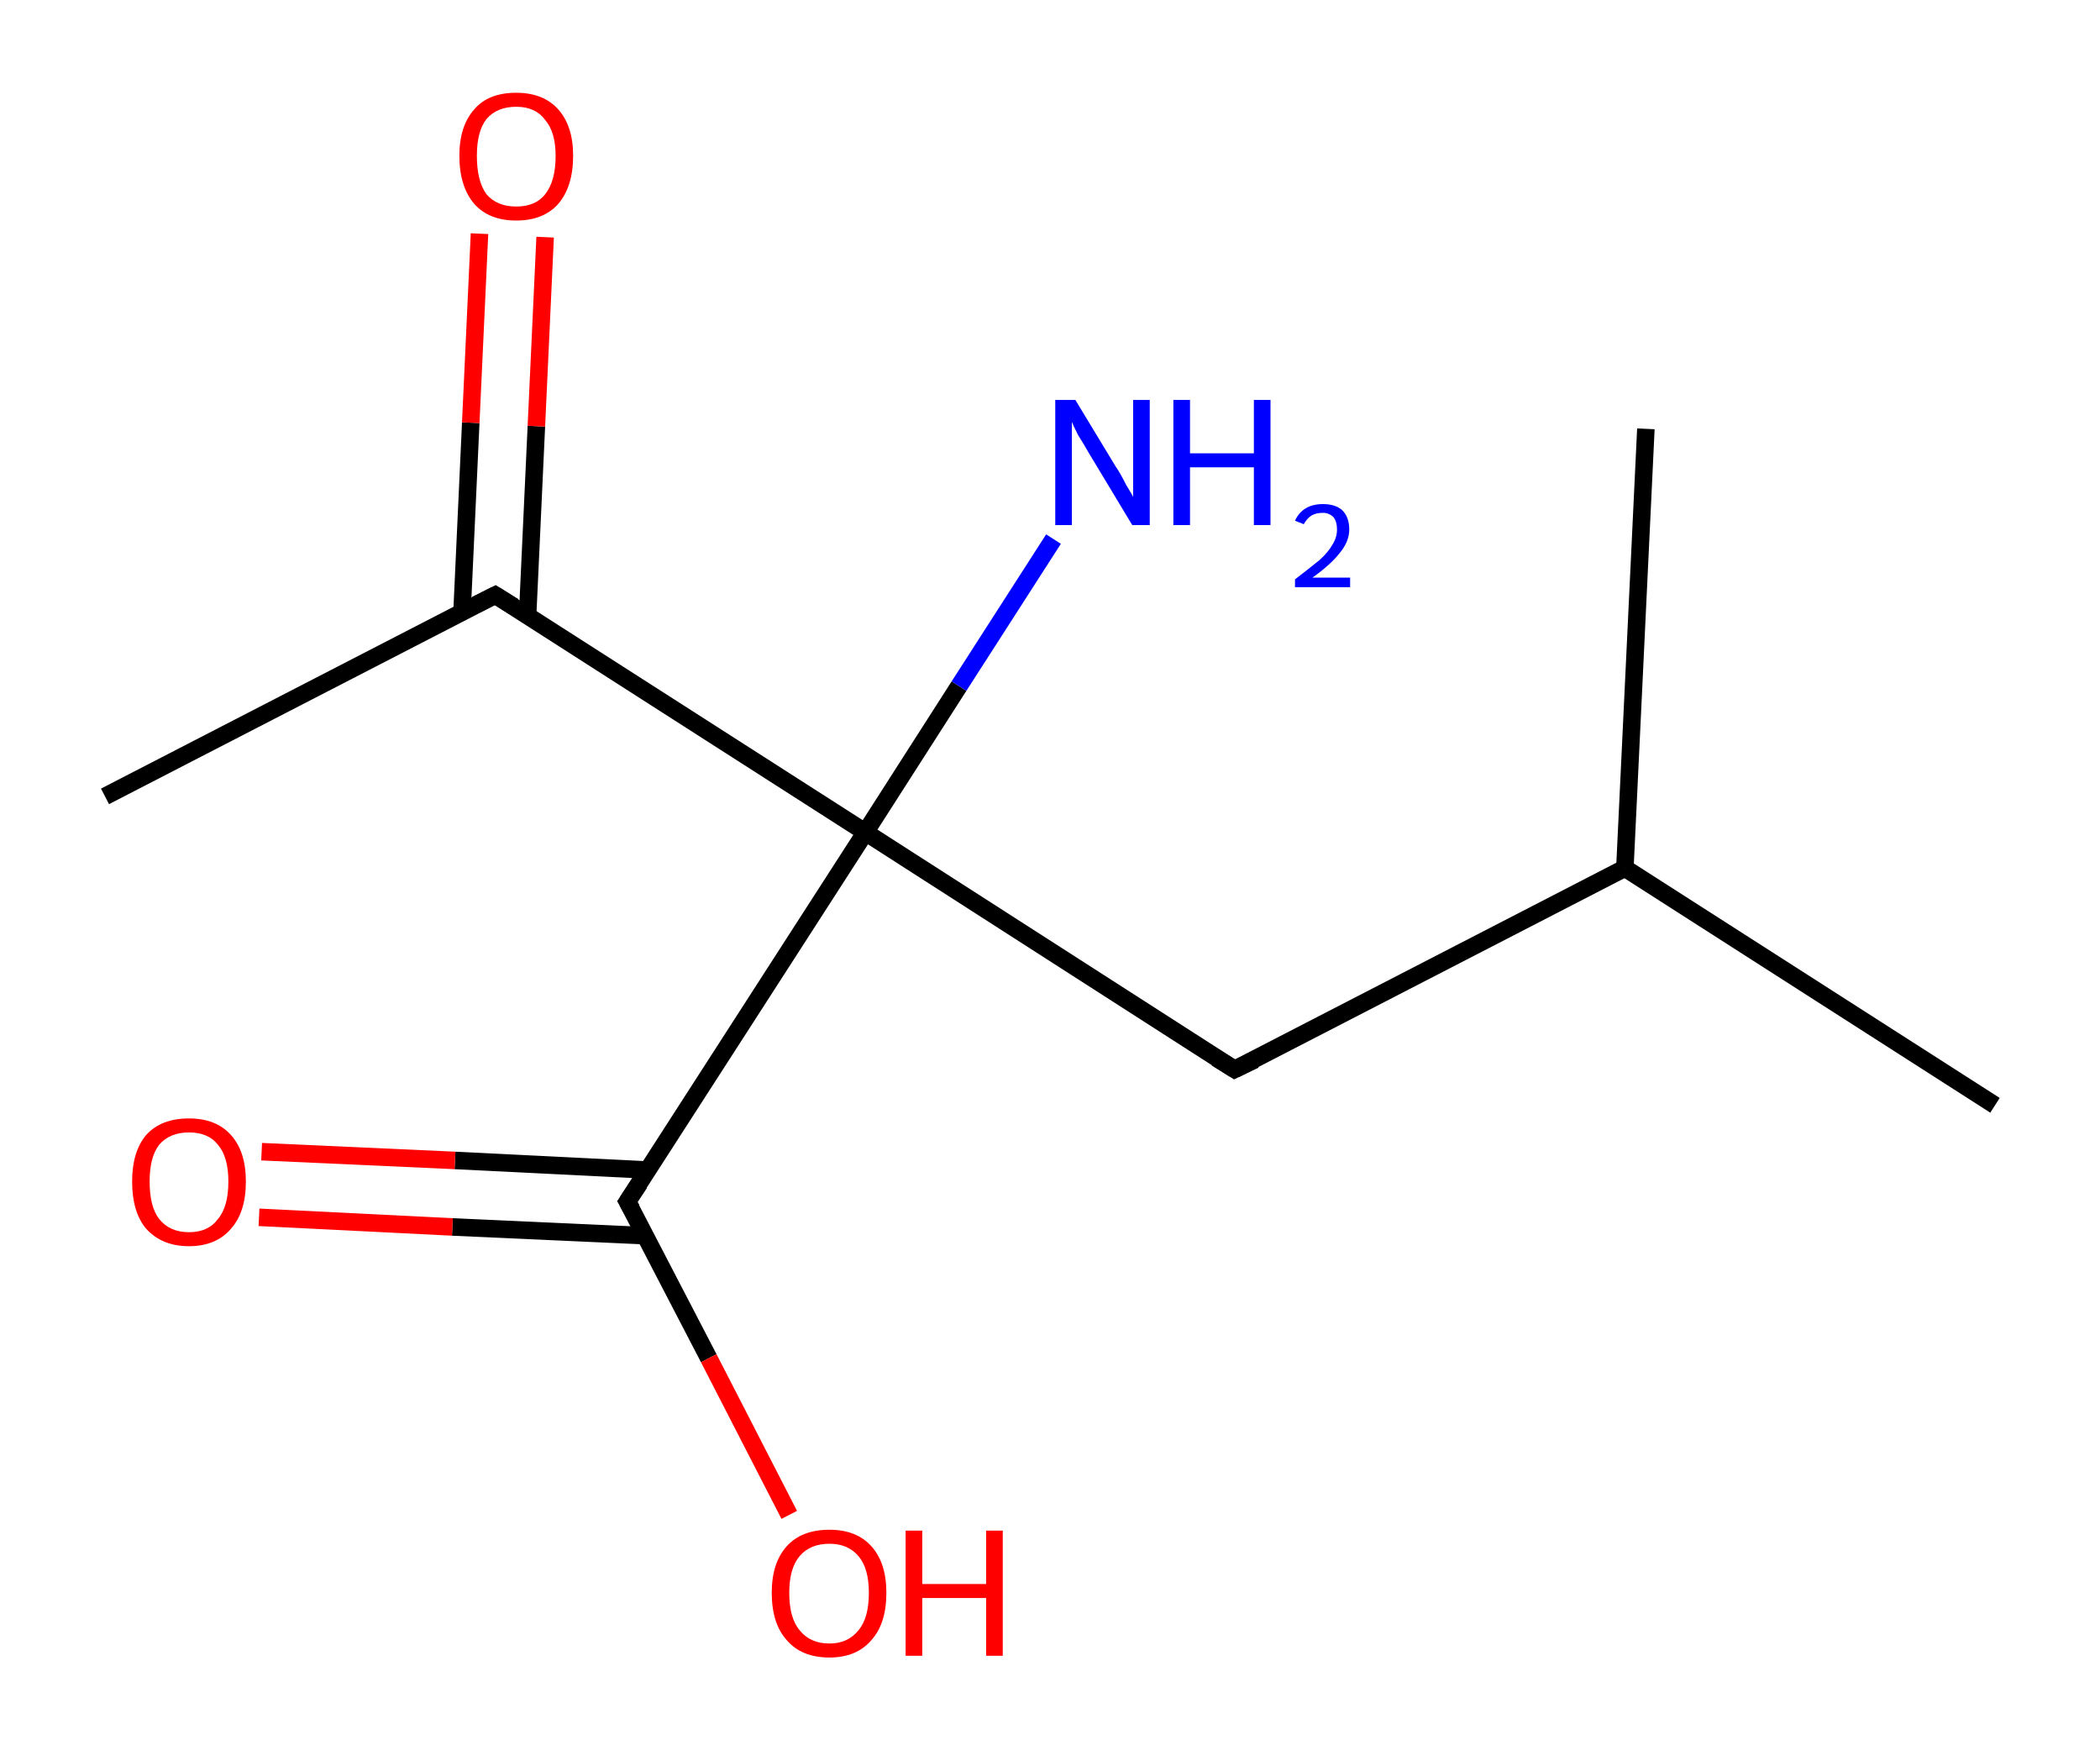 <?xml version='1.0' encoding='ASCII' standalone='yes'?>
<svg xmlns="http://www.w3.org/2000/svg" xmlns:rdkit="http://www.rdkit.org/xml" xmlns:xlink="http://www.w3.org/1999/xlink" version="1.1" baseProfile="full" xml:space="preserve" width="240px" height="200px" viewBox="0 0 240 200">
<!-- END OF HEADER -->
<rect style="opacity:1.0;fill:#FFFFFF;stroke:none" width="240.0" height="200.0" x="0.0" y="0.0"> </rect>
<path class="bond-0 atom-0 atom-1" d="M 12.0,91.0 L 56.6,68.0" style="fill:none;fill-rule:evenodd;stroke:#000000;stroke-width:2.0px;stroke-linecap:butt;stroke-linejoin:miter;stroke-opacity:1"/>
<path class="bond-1 atom-1 atom-2" d="M 60.3,70.3 L 61.3,48.7" style="fill:none;fill-rule:evenodd;stroke:#000000;stroke-width:2.0px;stroke-linecap:butt;stroke-linejoin:miter;stroke-opacity:1"/>
<path class="bond-1 atom-1 atom-2" d="M 61.3,48.7 L 62.3,27.1" style="fill:none;fill-rule:evenodd;stroke:#FF0000;stroke-width:2.0px;stroke-linecap:butt;stroke-linejoin:miter;stroke-opacity:1"/>
<path class="bond-1 atom-1 atom-2" d="M 52.8,70.0 L 53.8,48.3" style="fill:none;fill-rule:evenodd;stroke:#000000;stroke-width:2.0px;stroke-linecap:butt;stroke-linejoin:miter;stroke-opacity:1"/>
<path class="bond-1 atom-1 atom-2" d="M 53.8,48.3 L 54.8,26.7" style="fill:none;fill-rule:evenodd;stroke:#FF0000;stroke-width:2.0px;stroke-linecap:butt;stroke-linejoin:miter;stroke-opacity:1"/>
<path class="bond-2 atom-1 atom-3" d="M 56.6,68.0 L 98.9,95.1" style="fill:none;fill-rule:evenodd;stroke:#000000;stroke-width:2.0px;stroke-linecap:butt;stroke-linejoin:miter;stroke-opacity:1"/>
<path class="bond-3 atom-3 atom-4" d="M 98.9,95.1 L 109.6,78.4" style="fill:none;fill-rule:evenodd;stroke:#000000;stroke-width:2.0px;stroke-linecap:butt;stroke-linejoin:miter;stroke-opacity:1"/>
<path class="bond-3 atom-3 atom-4" d="M 109.6,78.4 L 120.4,61.6" style="fill:none;fill-rule:evenodd;stroke:#0000FF;stroke-width:2.0px;stroke-linecap:butt;stroke-linejoin:miter;stroke-opacity:1"/>
<path class="bond-4 atom-3 atom-5" d="M 98.9,95.1 L 141.1,122.2" style="fill:none;fill-rule:evenodd;stroke:#000000;stroke-width:2.0px;stroke-linecap:butt;stroke-linejoin:miter;stroke-opacity:1"/>
<path class="bond-5 atom-5 atom-6" d="M 141.1,122.2 L 185.7,99.2" style="fill:none;fill-rule:evenodd;stroke:#000000;stroke-width:2.0px;stroke-linecap:butt;stroke-linejoin:miter;stroke-opacity:1"/>
<path class="bond-6 atom-6 atom-7" d="M 185.7,99.2 L 228.0,126.3" style="fill:none;fill-rule:evenodd;stroke:#000000;stroke-width:2.0px;stroke-linecap:butt;stroke-linejoin:miter;stroke-opacity:1"/>
<path class="bond-7 atom-6 atom-8" d="M 185.7,99.2 L 188.1,49.0" style="fill:none;fill-rule:evenodd;stroke:#000000;stroke-width:2.0px;stroke-linecap:butt;stroke-linejoin:miter;stroke-opacity:1"/>
<path class="bond-8 atom-3 atom-9" d="M 98.9,95.1 L 71.7,137.3" style="fill:none;fill-rule:evenodd;stroke:#000000;stroke-width:2.0px;stroke-linecap:butt;stroke-linejoin:miter;stroke-opacity:1"/>
<path class="bond-9 atom-9 atom-10" d="M 74.1,133.7 L 52.0,132.6" style="fill:none;fill-rule:evenodd;stroke:#000000;stroke-width:2.0px;stroke-linecap:butt;stroke-linejoin:miter;stroke-opacity:1"/>
<path class="bond-9 atom-9 atom-10" d="M 52.0,132.6 L 29.9,131.6" style="fill:none;fill-rule:evenodd;stroke:#FF0000;stroke-width:2.0px;stroke-linecap:butt;stroke-linejoin:miter;stroke-opacity:1"/>
<path class="bond-9 atom-9 atom-10" d="M 73.7,141.2 L 51.7,140.2" style="fill:none;fill-rule:evenodd;stroke:#000000;stroke-width:2.0px;stroke-linecap:butt;stroke-linejoin:miter;stroke-opacity:1"/>
<path class="bond-9 atom-9 atom-10" d="M 51.7,140.2 L 29.6,139.1" style="fill:none;fill-rule:evenodd;stroke:#FF0000;stroke-width:2.0px;stroke-linecap:butt;stroke-linejoin:miter;stroke-opacity:1"/>
<path class="bond-10 atom-9 atom-11" d="M 71.7,137.3 L 81.0,155.2" style="fill:none;fill-rule:evenodd;stroke:#000000;stroke-width:2.0px;stroke-linecap:butt;stroke-linejoin:miter;stroke-opacity:1"/>
<path class="bond-10 atom-9 atom-11" d="M 81.0,155.2 L 90.2,173.1" style="fill:none;fill-rule:evenodd;stroke:#FF0000;stroke-width:2.0px;stroke-linecap:butt;stroke-linejoin:miter;stroke-opacity:1"/>
<path d="M 54.4,69.1 L 56.6,68.0 L 58.7,69.3" style="fill:none;stroke:#000000;stroke-width:2.0px;stroke-linecap:butt;stroke-linejoin:miter;stroke-opacity:1;"/>
<path d="M 139.0,120.9 L 141.1,122.2 L 143.4,121.1" style="fill:none;stroke:#000000;stroke-width:2.0px;stroke-linecap:butt;stroke-linejoin:miter;stroke-opacity:1;"/>
<path d="M 73.1,135.2 L 71.7,137.3 L 72.2,138.2" style="fill:none;stroke:#000000;stroke-width:2.0px;stroke-linecap:butt;stroke-linejoin:miter;stroke-opacity:1;"/>
<path class="atom-2" d="M 52.5 17.8 Q 52.5 14.4, 54.2 12.5 Q 55.8 10.6, 59.0 10.6 Q 62.1 10.6, 63.8 12.5 Q 65.5 14.4, 65.5 17.8 Q 65.5 21.3, 63.8 23.3 Q 62.1 25.2, 59.0 25.2 Q 55.9 25.2, 54.2 23.3 Q 52.5 21.3, 52.5 17.8 M 59.0 23.6 Q 61.2 23.6, 62.3 22.2 Q 63.5 20.7, 63.5 17.8 Q 63.5 15.1, 62.3 13.7 Q 61.2 12.2, 59.0 12.2 Q 56.8 12.2, 55.6 13.6 Q 54.5 15.0, 54.5 17.8 Q 54.5 20.7, 55.6 22.2 Q 56.8 23.6, 59.0 23.6 " fill="#FF0000"/>
<path class="atom-4" d="M 122.9 45.7 L 127.5 53.3 Q 128.0 54.0, 128.7 55.4 Q 129.5 56.7, 129.5 56.8 L 129.5 45.7 L 131.4 45.7 L 131.4 60.0 L 129.4 60.0 L 124.4 51.7 Q 123.9 50.8, 123.2 49.7 Q 122.6 48.5, 122.5 48.2 L 122.5 60.0 L 120.6 60.0 L 120.6 45.7 L 122.9 45.7 " fill="#0000FF"/>
<path class="atom-4" d="M 134.1 45.7 L 136.0 45.7 L 136.0 51.8 L 143.3 51.8 L 143.3 45.7 L 145.2 45.7 L 145.2 60.0 L 143.3 60.0 L 143.3 53.4 L 136.0 53.4 L 136.0 60.0 L 134.1 60.0 L 134.1 45.7 " fill="#0000FF"/>
<path class="atom-4" d="M 148.0 59.5 Q 148.4 58.6, 149.2 58.1 Q 150.0 57.6, 151.2 57.6 Q 152.6 57.6, 153.4 58.3 Q 154.2 59.1, 154.2 60.5 Q 154.2 61.9, 153.1 63.2 Q 152.1 64.5, 150.0 66.0 L 154.3 66.0 L 154.3 67.1 L 148.0 67.1 L 148.0 66.2 Q 149.7 64.9, 150.8 64.0 Q 151.8 63.1, 152.3 62.2 Q 152.8 61.4, 152.8 60.5 Q 152.8 59.6, 152.4 59.1 Q 151.9 58.6, 151.2 58.6 Q 150.4 58.6, 149.9 58.9 Q 149.4 59.2, 149.0 59.9 L 148.0 59.5 " fill="#0000FF"/>
<path class="atom-10" d="M 15.1 135.0 Q 15.1 131.6, 16.7 129.7 Q 18.4 127.8, 21.6 127.8 Q 24.7 127.8, 26.4 129.7 Q 28.1 131.6, 28.1 135.0 Q 28.1 138.5, 26.4 140.4 Q 24.7 142.4, 21.6 142.4 Q 18.5 142.4, 16.7 140.4 Q 15.1 138.5, 15.1 135.0 M 21.6 140.8 Q 23.8 140.8, 24.9 139.3 Q 26.1 137.9, 26.1 135.0 Q 26.1 132.2, 24.9 130.8 Q 23.8 129.4, 21.6 129.4 Q 19.4 129.4, 18.2 130.8 Q 17.1 132.2, 17.1 135.0 Q 17.1 137.9, 18.2 139.3 Q 19.4 140.8, 21.6 140.8 " fill="#FF0000"/>
<path class="atom-11" d="M 88.2 182.0 Q 88.2 178.6, 89.9 176.7 Q 91.6 174.8, 94.8 174.8 Q 97.9 174.8, 99.6 176.7 Q 101.3 178.6, 101.3 182.0 Q 101.3 185.5, 99.6 187.4 Q 97.9 189.4, 94.8 189.4 Q 91.6 189.4, 89.9 187.4 Q 88.2 185.5, 88.2 182.0 M 94.8 187.8 Q 96.9 187.8, 98.1 186.3 Q 99.3 184.9, 99.3 182.0 Q 99.3 179.2, 98.1 177.8 Q 96.9 176.4, 94.8 176.4 Q 92.6 176.4, 91.4 177.8 Q 90.2 179.2, 90.2 182.0 Q 90.2 184.9, 91.4 186.3 Q 92.6 187.8, 94.8 187.8 " fill="#FF0000"/>
<path class="atom-11" d="M 103.5 174.9 L 105.4 174.9 L 105.4 181.0 L 112.7 181.0 L 112.7 174.9 L 114.6 174.9 L 114.6 189.2 L 112.7 189.2 L 112.7 182.6 L 105.4 182.6 L 105.4 189.2 L 103.5 189.2 L 103.5 174.9 " fill="#FF0000"/>
</svg>
